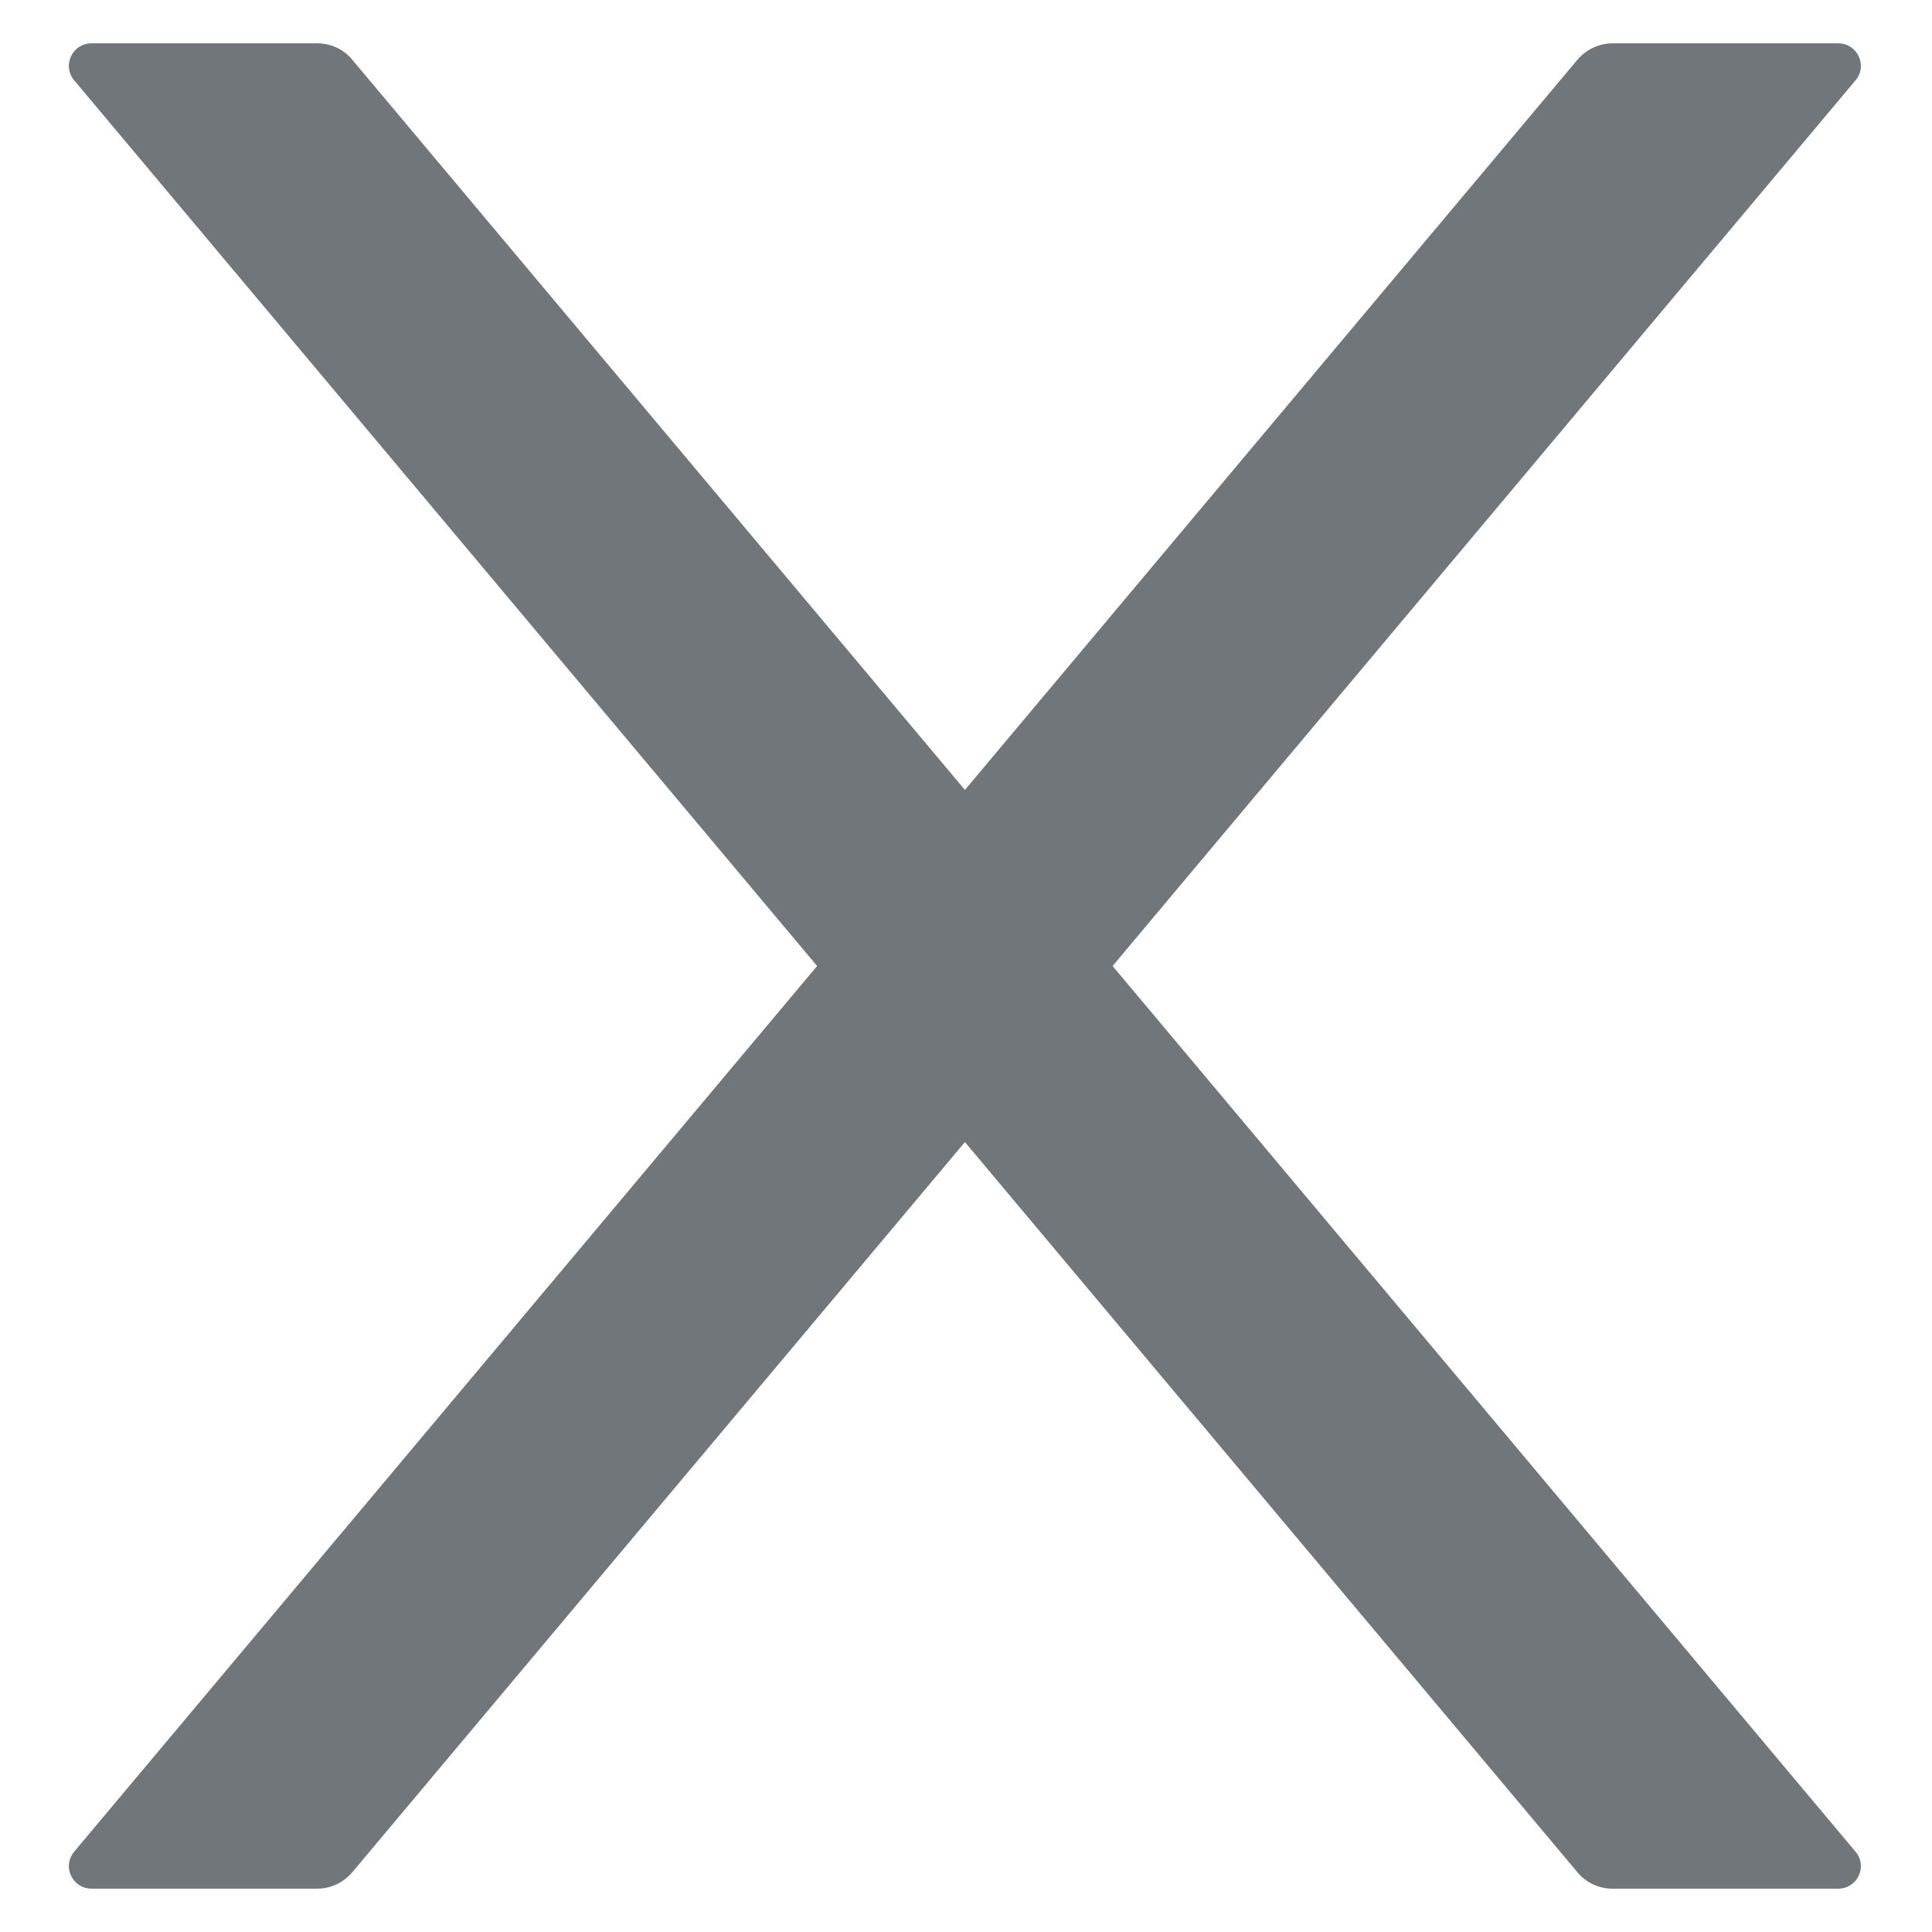 <svg width="16" height="16" viewBox="0 0 16 16" fill="none" xmlns="http://www.w3.org/2000/svg">
<path d="M9.214 8L15.366 0.666C15.47 0.545 15.383 0.359 15.223 0.359H13.353C13.243 0.359 13.137 0.409 13.065 0.493L7.991 6.542L2.916 0.493C2.846 0.409 2.741 0.359 2.628 0.359H0.758C0.598 0.359 0.512 0.545 0.615 0.666L6.767 8L0.615 15.334C0.592 15.361 0.577 15.394 0.572 15.429C0.567 15.465 0.573 15.501 0.588 15.533C0.603 15.565 0.627 15.593 0.657 15.612C0.687 15.631 0.722 15.641 0.758 15.641H2.628C2.738 15.641 2.844 15.591 2.916 15.507L7.991 9.458L13.065 15.507C13.135 15.591 13.241 15.641 13.353 15.641H15.223C15.383 15.641 15.47 15.456 15.366 15.334L9.214 8Z" fill="#71767B"/>
</svg>
